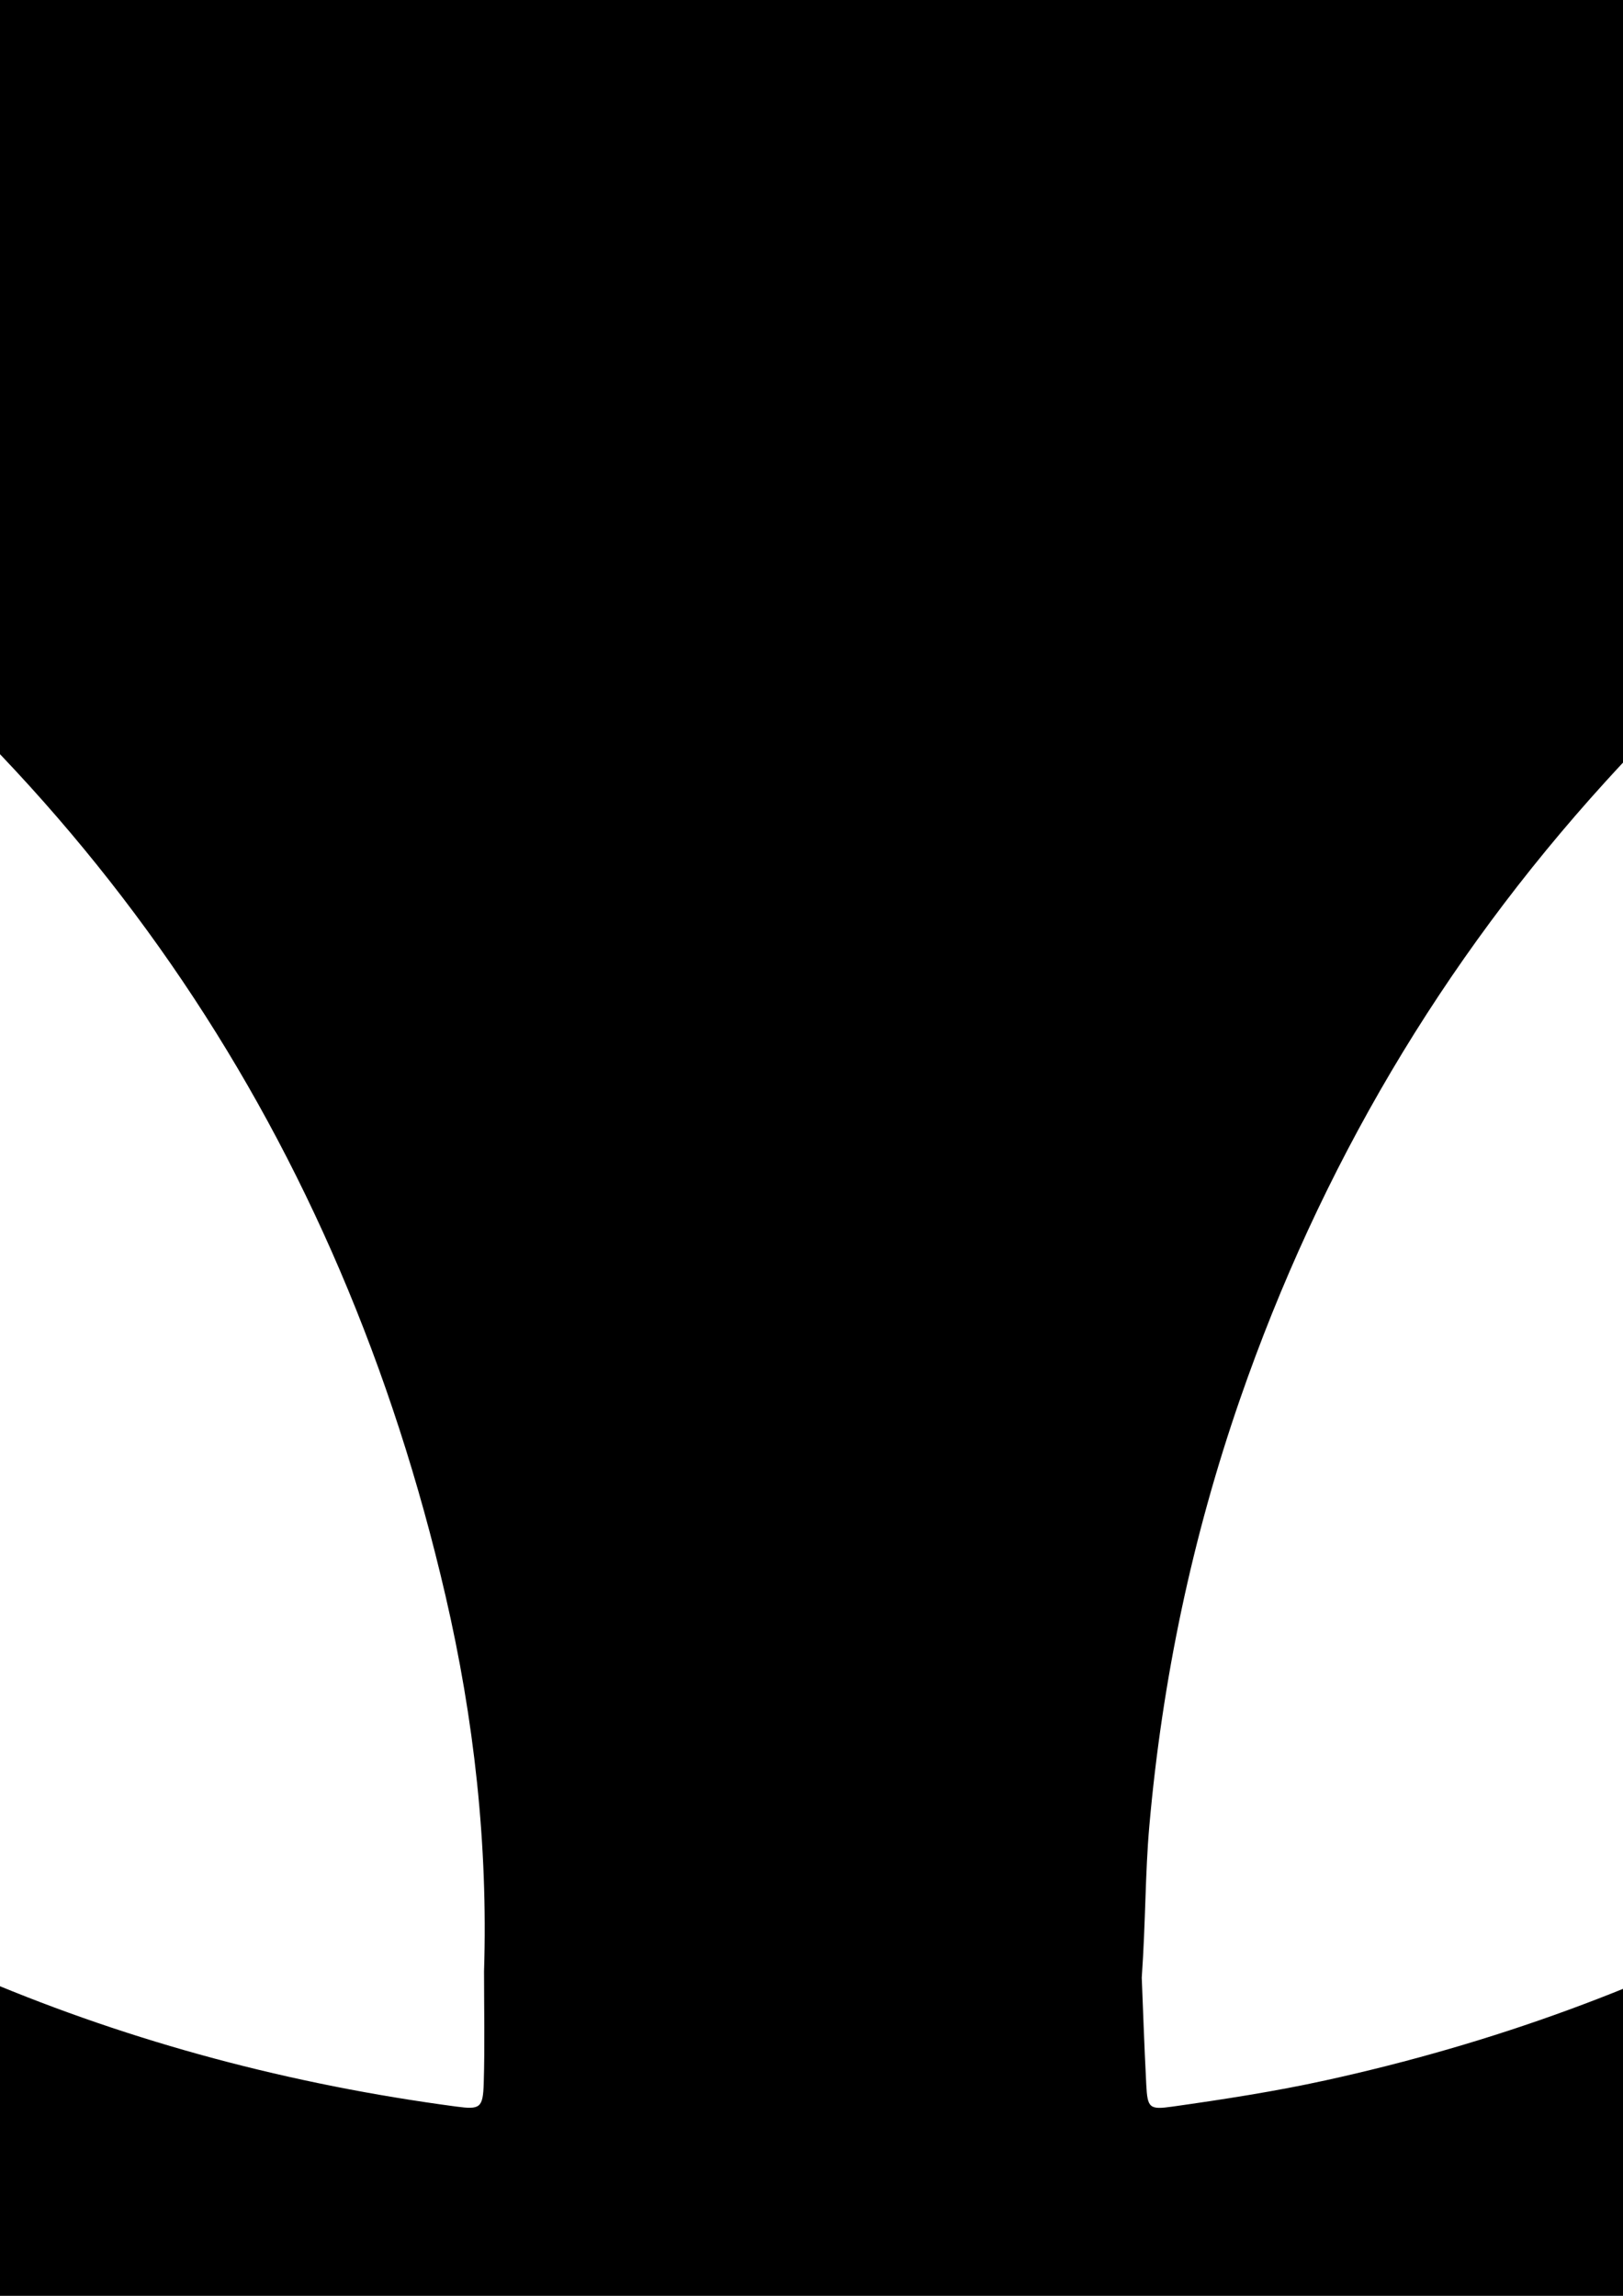 <?xml version="1.0" encoding="utf-8"?>
<!-- Generator: Adobe Illustrator 25.0.0, SVG Export Plug-In . SVG Version: 6.00 Build 0)  -->
<svg version="1.1" id="Capa_1" xmlns="http://www.w3.org/2000/svg" xmlns:xlink="http://www.w3.org/1999/xlink" x="0px" y="0px"
	 viewBox="0 0 595.276 841.89" enable-background="new 0 0 595.276 841.89" xml:space="preserve">
<path d="M-1196.463,420.346c-2.848-818.223,667.439-1495.934,1496.099-1495.547c828.45,0.386,1496.879,678.735,1495.336,1498.993
	c-1.537,817.425-669.96,1496.306-1502.286,1493.02C-533.264,1913.55-1199.748,1236.741-1196.463,420.346z M1637.651,421.128
	C1636.43-323.269,1031.31-916.977,300.228-917.67c-731.573-0.693-1336.912,591.99-1339.738,1333.166
	c-2.842,745.524,603.264,1343.13,1337.119,1343.812C1030.577,1759.988,1636.059,1165.457,1637.651,421.128z"/>
<path d="M-655.296,255.17c1.634-21.642,1.334-41.639,2.78-61.603c4.584-63.314,15.302-125.502,32.346-186.606
	c35.398-126.901,94.723-241.541,177.656-343.819c80.116-98.804,176.205-178.57,288.076-239.253
	c90.96-49.34,187.526-82.616,289.374-100.43c41.347-7.232,83.073-11.209,125.065-13.212c33.713-1.608,67.335-0.952,100.89,1.153
	c72.017,4.517,142.722,17.097,211.86,37.928c128.774,38.8,244.333,101.883,346.467,189.403
	c93.99,80.54,169.62,175.708,226.784,285.534c43.835,84.218,74.163,173.086,91.373,266.396c6.402,34.71,10.658,69.72,13.121,104.982
	c1.838,26.307,2.228,52.6,1.969,78.92c-0.468,47.619-9.385,93.951-21.98,139.686c-22.156,80.447-56.473,155.821-96.181,228.855
	c-62.746,115.408-138.105,222.391-218.996,325.615c-67.671,86.354-139.335,169.3-213.59,250.042
	c-59.804,65.028-121.111,128.601-184.03,190.604c-68.14,67.148-137.553,132.957-209.316,196.251
	c-0.75,0.661-1.468,1.359-2.233,2.002c-6.34,5.326-8.222,5.438-14.5-0.137c-17.691-15.713-35.438-31.368-52.879-47.356
	c-71.265-65.324-141.051-132.196-208.921-201.044c-82.149-83.332-161.977-168.823-238.189-257.647
	c-92.318-107.596-179.635-219-256.583-338.247c-48.667-75.42-92.78-153.337-127.912-236.103
	c-22.564-53.158-40.827-107.677-52.119-164.416C-652.138,326.608-655.167,290.175-655.296,255.17z M418.766,725.221
	c0.438,10.647,0.913,24.956,1.657,39.251c0.447,8.593,1.157,9.227,9.576,8.037c18.776-2.654,37.515-5.542,56.059-9.601
	c123.154-26.957,230.078-84.296,320.592-171.953c61.014-59.088,108.659-127.671,143.04-205.374
	c23.7-53.563,39.858-109.316,48.621-167.265c3.69-24.401,5.666-48.934,7.06-73.516c1.208-21.301,0.309-42.61-1.315-63.897
	c-0.417-5.456-2.454-7.054-7.473-6.179c-2.288,0.399-4.667,0.254-6.966,0.608c-22.037,3.385-44.064,6.914-65.718,12.263
	c-131.739,32.546-243.686,98.523-335.043,199.029c-60.176,66.202-104.692,141.759-133.983,226.259
	c-17.631,50.862-28.602,103.132-33.336,156.799C420.01,686.975,420.224,704.287,418.766,725.221z M177.533,722.892
	c1.472-46.495-3.653-92.475-14.123-137.672C124.602,417.699,34.652,284.289-106.221,185.734
	c-78.373-54.83-165.347-89.566-259.494-106.248c-11.447-2.028-22.922-4.16-34.585-4.867c-3.755-0.228-5.488,1.021-5.678,4.922
	c-0.451,9.308-1.484,18.596-1.713,27.906c-0.916,37.369,1.911,74.488,7.401,111.46c7.615,51.286,21.219,100.924,40.891,148.835
	c43.547,106.058,110.103,195.059,199.775,266.496c96.058,76.524,205.372,122.086,327.022,138.262
	c8.69,1.156,9.75,0.558,10.028-8.647C177.839,750.209,177.533,736.546,177.533,722.892z"/>
</svg>
